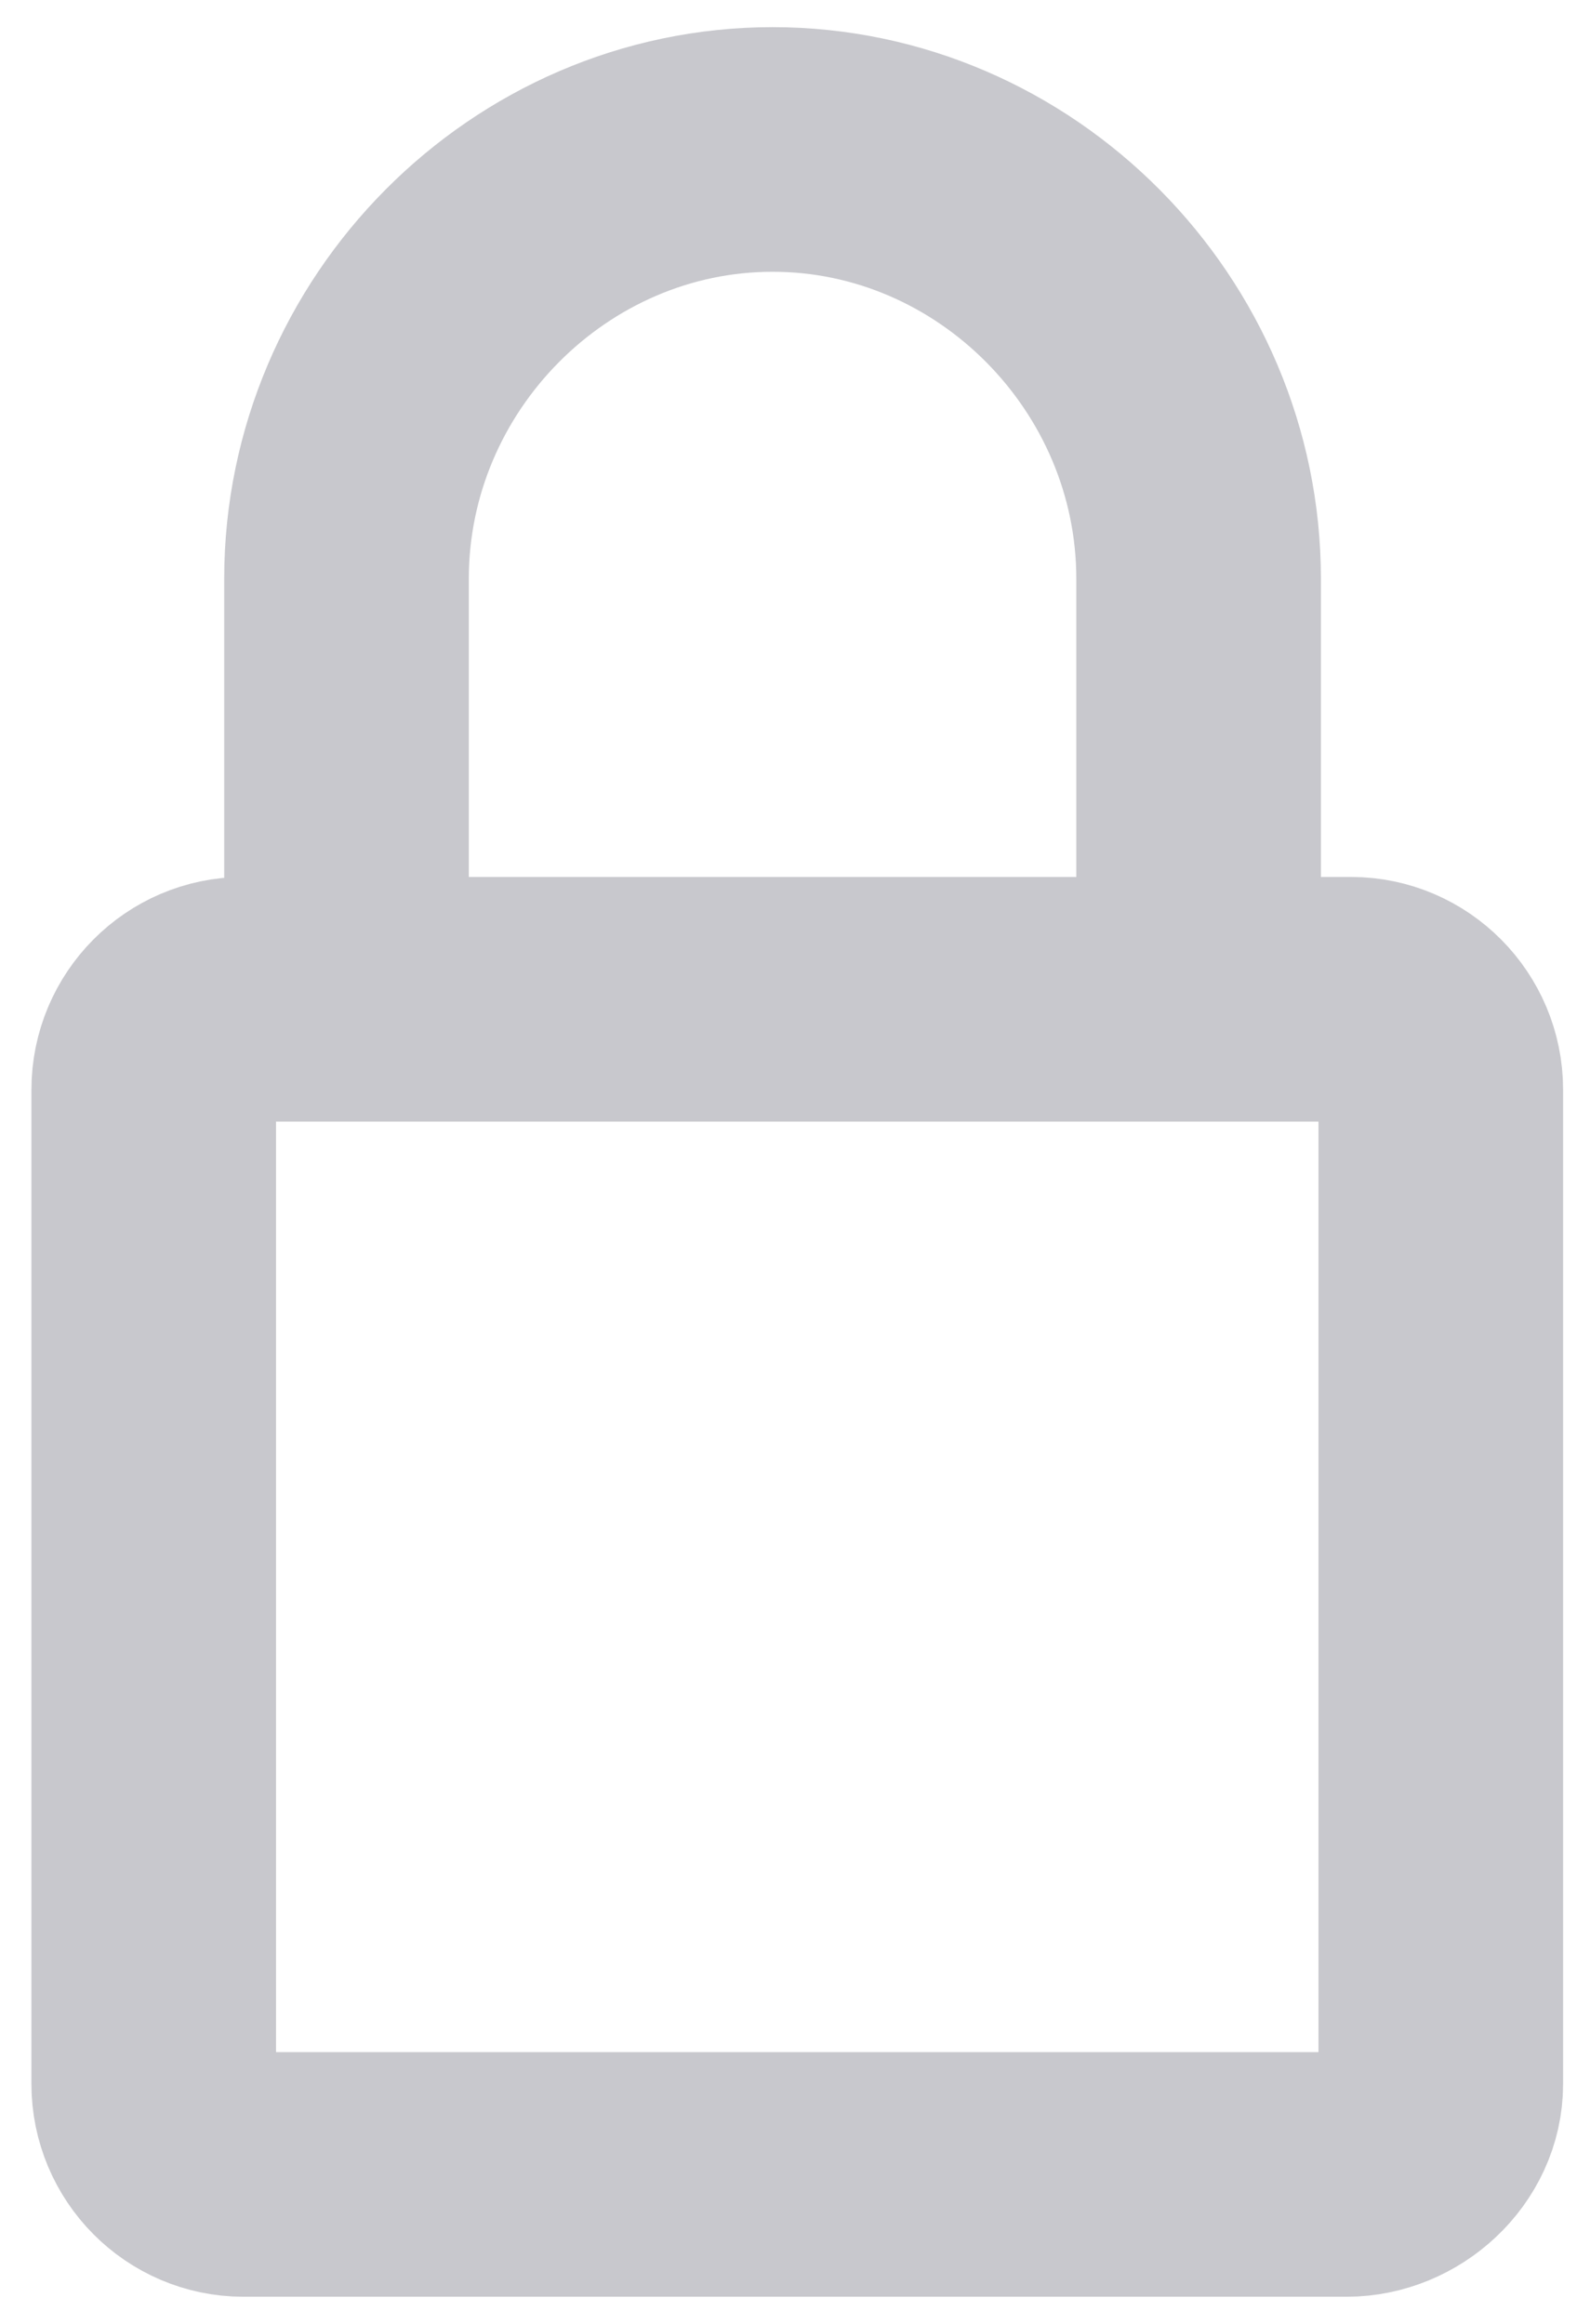 <?xml version="1.0" encoding="UTF-8"?>
<svg width="13px" height="19px" viewBox="0 0 13 19" version="1.1" xmlns="http://www.w3.org/2000/svg" xmlns:xlink="http://www.w3.org/1999/xlink">
    <!-- Generator: Sketch 48.2 (47327) - http://www.bohemiancoding.com/sketch -->
    <title>interface2-icons-01</title>
    <desc>Created with Sketch.</desc>
    <defs></defs>
    <g id="Dashboard" stroke="none" stroke-width="1" fill="none" fill-rule="evenodd" transform="translate(-297, -918)" opacity="0.5" stroke-linecap="round" stroke-linejoin="round">
        <g id="interface2-icons-01" transform="translate(298, 919)" stroke="#91929B" stroke-width="2">
            <path d="M10.01,16.778 L0.99,16.778 C0.587,16.778 0.257,16.446 0.257,16.039 L0.257,7.909 C0.257,7.502 0.587,7.17 0.99,7.17 L10.047,7.17 C10.45,7.17 10.78,7.502 10.78,7.909 L10.78,16.039 C10.78,16.446 10.413,16.778 10.01,16.778 Z" id="Shape"></path>
            <path d="M1.833,7.022 L1.833,3.733 C1.833,1.811 3.41,0.222 5.317,0.222 C7.223,0.222 8.8,1.811 8.8,3.733 L8.8,7.022" id="Shape"></path>
        </g>
    </g>
</svg>